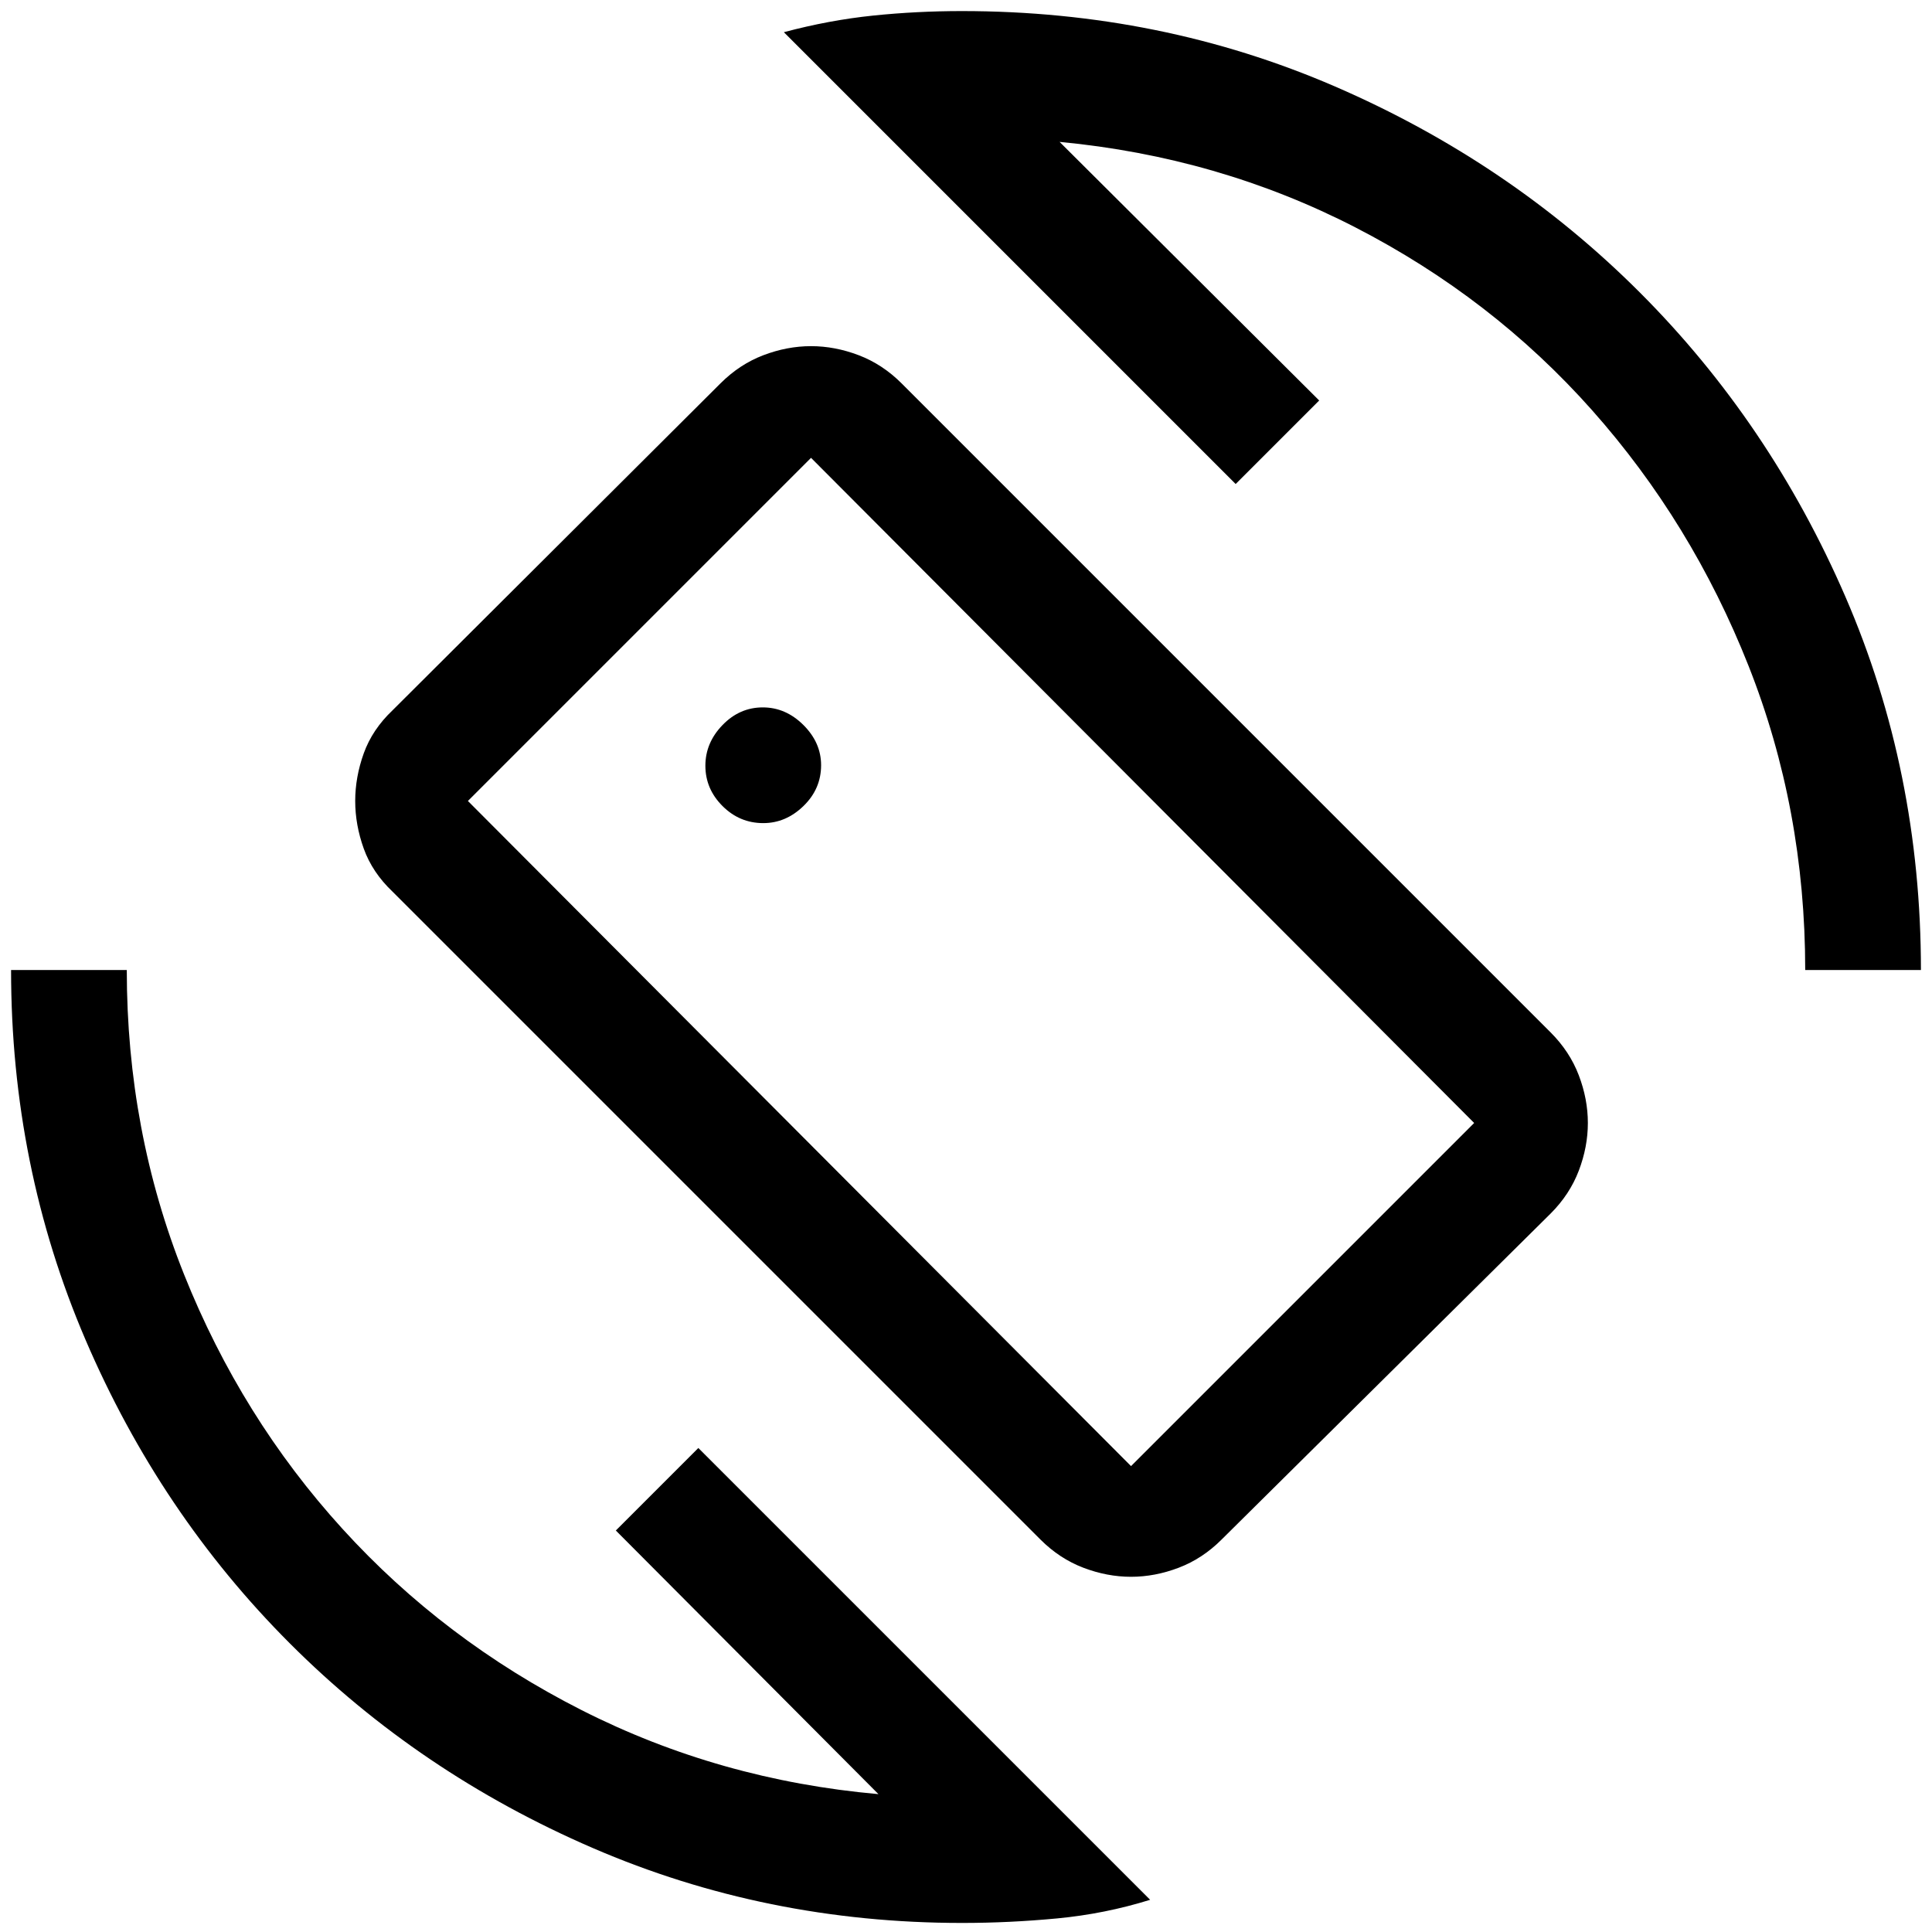 <svg xmlns="http://www.w3.org/2000/svg" height="48" viewBox="0 -960 960 960" width="48"><path d="M517-195 195-517q-10-9.5-14.25-21.32T176.5-562q0-11.86 4.25-23.68T195-607l163-162.5q9.5-9.5 21.32-14T403-788q11.86 0 23.68 4.5t21.32 14L770.5-447q9.5 9.5 14 21.32T789-402q0 11.86-4.5 23.68t-14 21.32L607-195q-9.5 9.5-21.32 14T562-176.5q-11.86 0-23.68-4.5T517-195Zm45-36.5L732.5-402 403-732.5 232.5-562 562-231.5Zm-84 227q-97.34 0-183.5-37.25Q208.35-79 143.93-143.5 79.5-208 42.5-294.26 5.5-380.53 5.5-478H63q0 80 28.43 151.19 28.43 71.2 78.75 126.5Q220.5-145 289-110.25T436.5-68.5L306-199.5l41-41L571.5-16Q549-9 525.27-6.75 501.54-4.5 478-4.5ZM897-478q0-80-28.18-151.19-28.18-71.2-77.75-127Q741.5-812 673.5-847t-147-42.5l129 128.5-41.5 41.5L389.5-944q22.5-6 44.25-8.25T478-954.5q98.83 0 185.42 37.5Q750-879.5 814.75-814.75 879.5-750 917-663.42q37.5 86.59 37.5 185.42H897Zm-414-4Zm-103.72-69q11.22 0 19.97-8.5Q408-568 408-579.78q0-11.22-8.79-19.97-8.79-8.75-20.19-8.75-11.52 0-20.02 8.79t-8.5 20.19q0 11.52 8.5 20.02t20.28 8.5Z"/></svg>